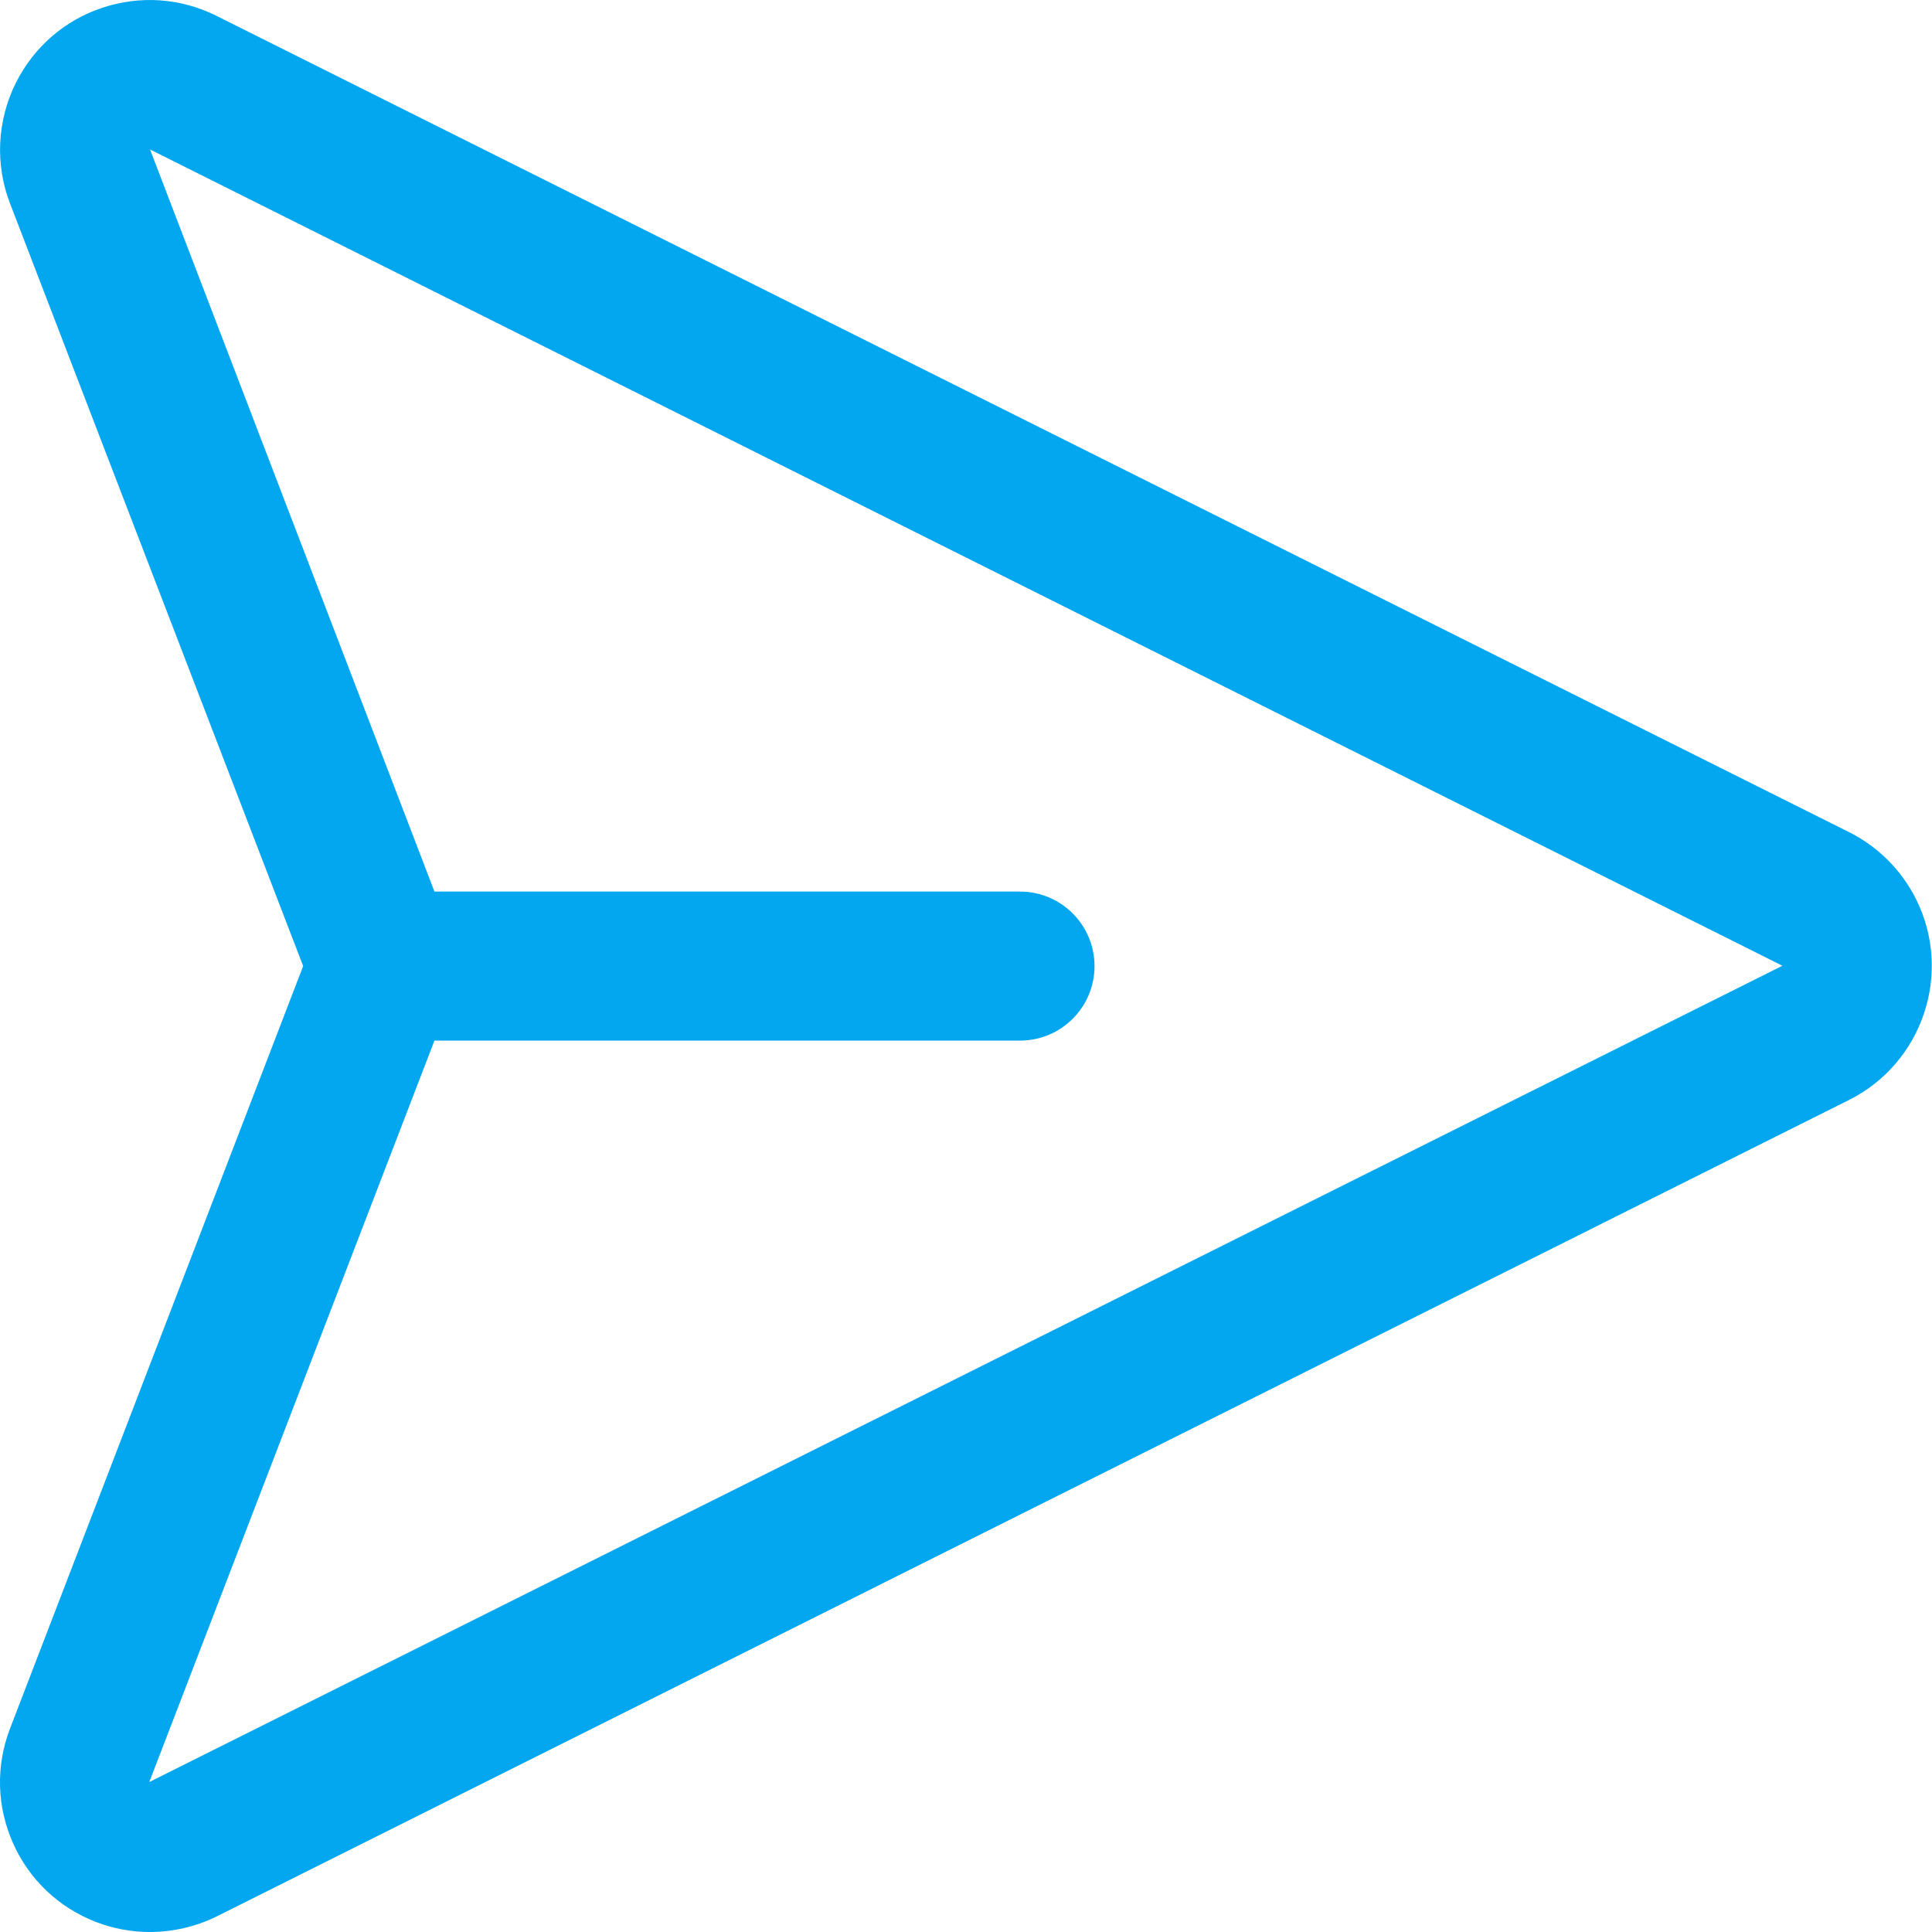 ﻿<?xml version="1.0" encoding="utf-8"?>
<svg version="1.1" xmlns:xlink="http://www.w3.org/1999/xlink" width="23px" height="23px" xmlns="http://www.w3.org/2000/svg">
  <g transform="matrix(1 0 0 1 -310 -502 )">
    <path d="M 22.014 13.094  C 22.892 12.653  23.249 11.58  22.809 10.702  C 22.638 10.36  22.355 10.077  22.014 9.907  L 2.578 0.189  C 2.152 -0.024  1.669 -0.058  1.217 0.093  C 0.766 0.243  0.402 0.562  0.189 0.986  C -0.034 1.433  -0.061 1.954  0.119 2.421  L 3.609 11.501  L 0.119 20.579  C -0.052 21.024  -0.038 21.509  0.155 21.942  C 0.348 22.378  0.701 22.71  1.143 22.881  C 1.35 22.96  1.565 23  1.783 23  C 2.057 23  2.331 22.937  2.581 22.814  L 22.014 13.094  Z M 21.219 11.497  L 1.777 21.215  L 5.172 12.388  L 12.143 12.388  C 12.633 12.388  13.03 11.991  13.03 11.501  C 13.03 11.012  12.633 10.614  12.143 10.614  L 5.172 10.614  L 1.786 1.779  L 21.219 11.497  Z " fill-rule="nonzero" fill="#02a7f0" stroke="none" transform="matrix(1 0 0 1 310 502 )" />
  </g>
</svg>